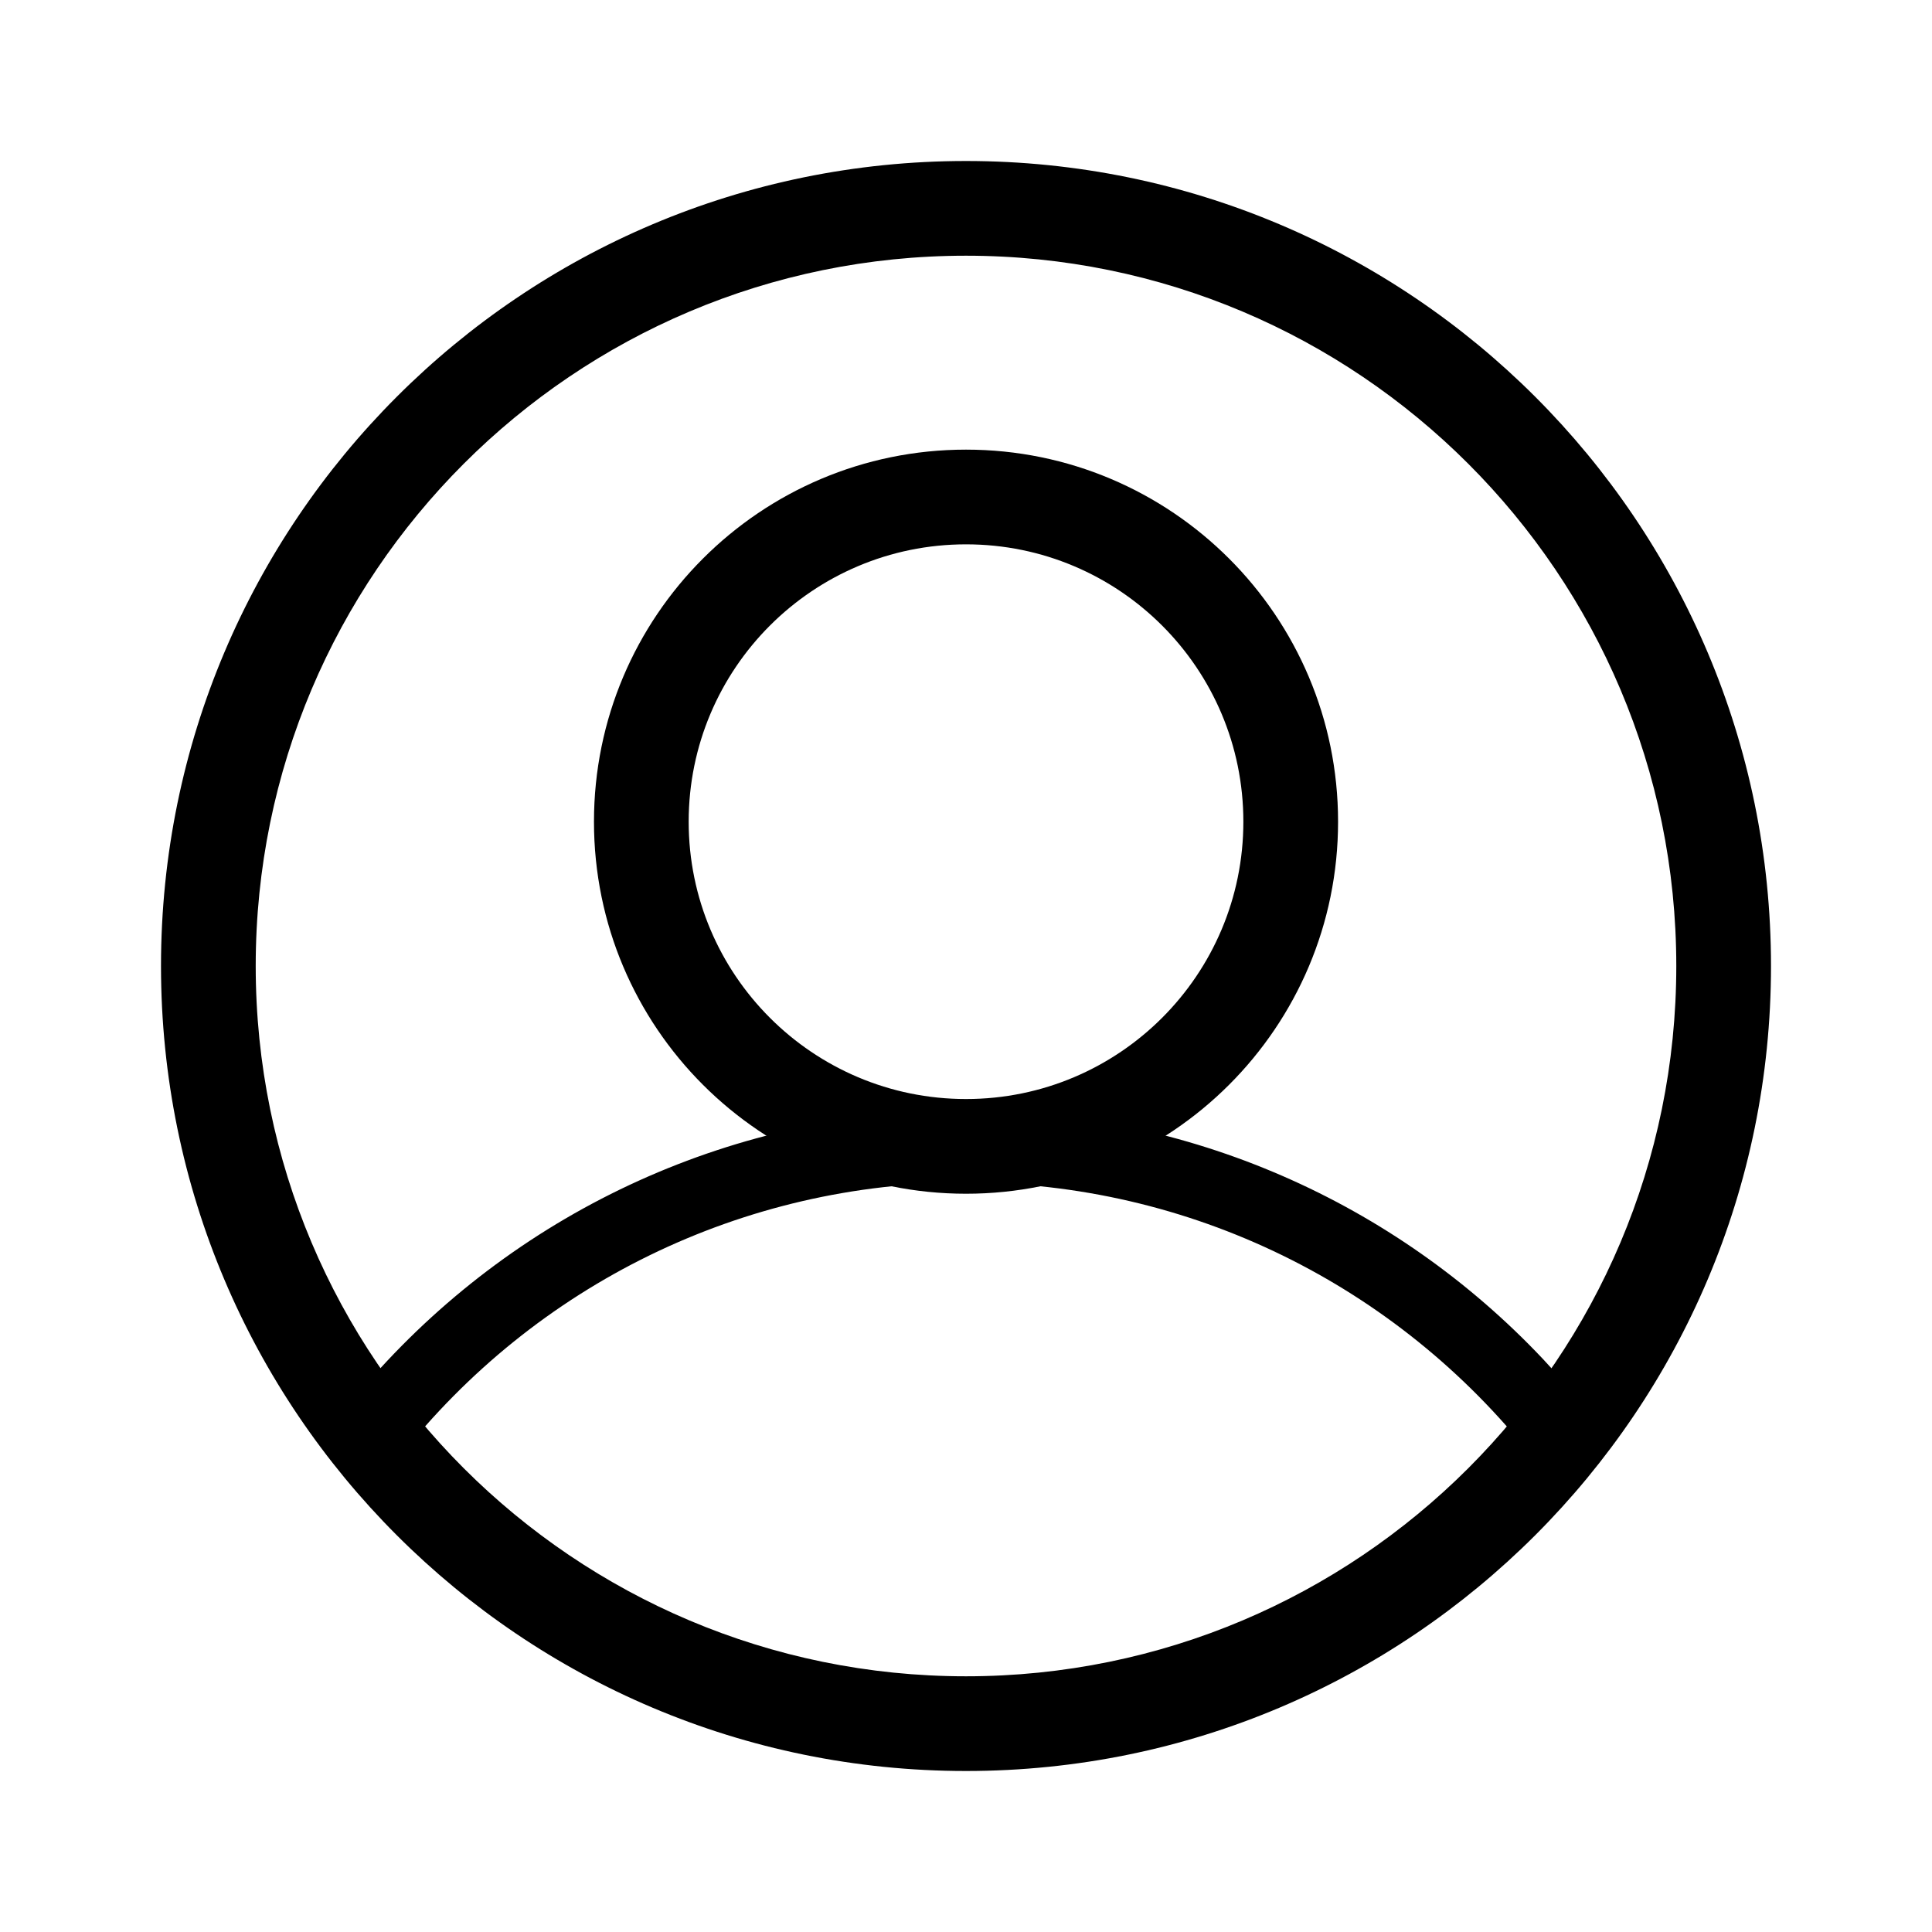 <svg width="48" height="48" viewBox="0 0 48 48" fill="none" xmlns="http://www.w3.org/2000/svg">
<path fill-rule="evenodd" clip-rule="evenodd" d="M43.72 24C43.72 13.109 34.891 4.28 24 4.28C13.109 4.28 4.28 13.109 4.28 24C4.28 28.492 5.787 32.757 8.512 36.208L9.216 37.099L9.919 36.208C13.299 31.925 18.439 29.378 24 29.378C29.561 29.378 34.7 31.926 38.079 36.209L38.782 37.102L39.486 36.21C42.212 32.757 43.72 28.492 43.72 24ZM41.927 24C41.927 27.489 40.928 30.823 39.094 33.678L38.74 34.207L38.337 33.767C34.656 29.865 29.515 27.585 24 27.585C18.281 27.585 12.964 30.037 9.259 34.206C7.2 31.239 6.073 27.706 6.073 24C6.073 14.099 14.099 6.073 24 6.073C33.901 6.073 41.927 14.099 41.927 24Z" fill="black"/>
<path fill-rule="evenodd" clip-rule="evenodd" d="M44 24C44 12.954 35.046 4 24 4C12.954 4 4 12.954 4 24C4 35.046 12.954 44 24 44C35.046 44 44 35.046 44 24ZM6.353 24C6.353 14.254 14.254 6.353 24 6.353C33.746 6.353 41.647 14.254 41.647 24C41.647 33.746 33.746 41.647 24 41.647C14.254 41.647 6.353 33.746 6.353 24Z" fill="black"/>
<path fill-rule="evenodd" clip-rule="evenodd" d="M33.244 20.415C33.244 15.309 29.105 11.171 24 11.171C18.895 11.171 14.757 15.309 14.757 20.415C14.757 25.52 18.895 29.658 24 29.658C29.105 29.658 33.244 25.52 33.244 20.415ZM17.11 20.415C17.11 16.609 20.195 13.524 24.001 13.524C27.806 13.524 30.891 16.609 30.891 20.415C30.891 24.22 27.806 27.305 24.001 27.305C20.195 27.305 17.11 24.22 17.11 20.415Z" fill="black"/>
</svg>
